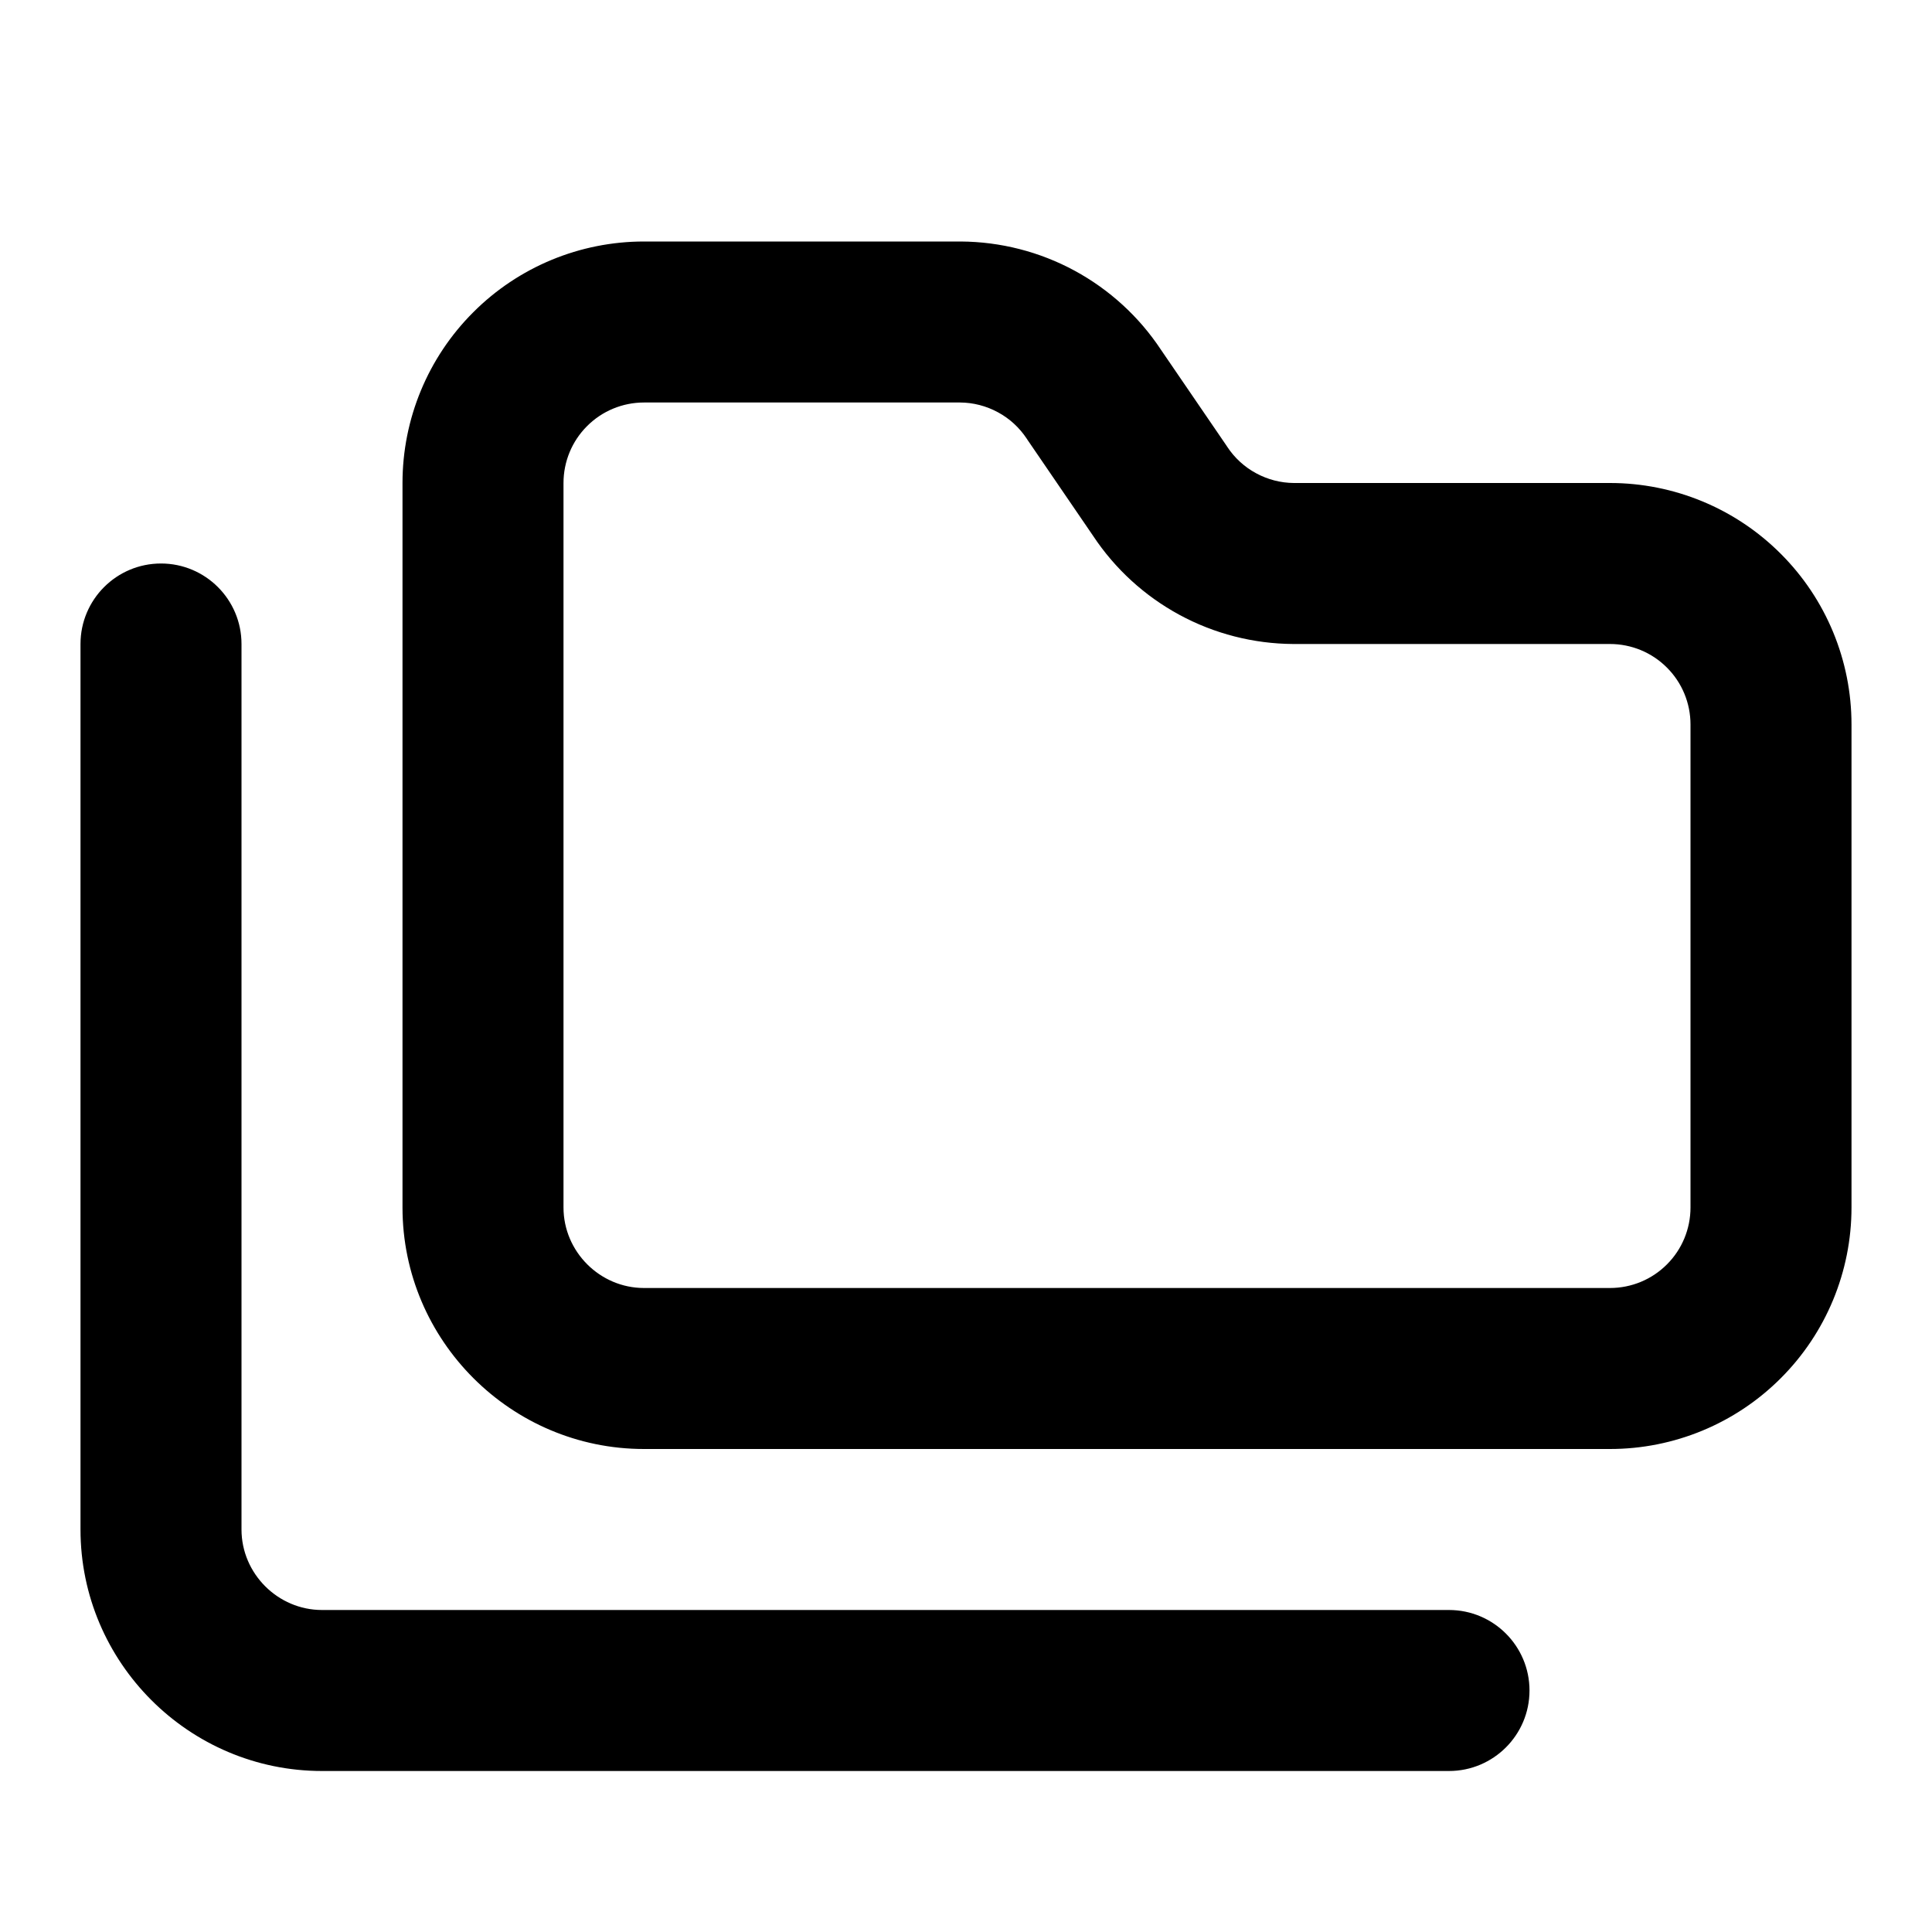 <svg viewBox="0 0 24 24" fill="none" xmlns="http://www.w3.org/2000/svg">
<path fill-rule="evenodd" clip-rule="evenodd" d="M5.879 3.879C6.441 3.316 7.204 3 8 3H11.935C12.429 3.003 12.915 3.127 13.35 3.363C13.781 3.597 14.149 3.933 14.42 4.342L15.236 5.536L15.245 5.55C15.336 5.688 15.459 5.801 15.604 5.879C15.748 5.957 15.909 5.999 16.073 6H20C20.796 6 21.559 6.316 22.121 6.879C22.684 7.441 23 8.204 23 9V15C23 15.796 22.684 16.559 22.121 17.121C21.559 17.684 20.796 18 20 18H8C6.348 18 5 16.652 5 15V6C5 5.204 5.316 4.441 5.879 3.879ZM8 5C7.735 5 7.48 5.105 7.293 5.293C7.105 5.48 7 5.735 7 6V15C7 15.548 7.452 16 8 16H20C20.265 16 20.52 15.895 20.707 15.707C20.895 15.52 21 15.265 21 15V9C21 8.735 20.895 8.48 20.707 8.293C20.52 8.105 20.265 8 20 8H16.065C15.571 7.997 15.085 7.873 14.65 7.637C14.219 7.403 13.851 7.067 13.58 6.658L12.764 5.464L12.755 5.45C12.664 5.312 12.541 5.199 12.396 5.121C12.252 5.043 12.091 5.001 11.927 5H8ZM2 7C2.552 7 3 7.448 3 8V19C3 19.548 3.452 20 4 20H18C18.552 20 19 20.448 19 21C19 21.552 18.552 22 18 22H4C2.348 22 1 20.652 1 19V8C1 7.448 1.448 7 2 7Z" fill="currentColor"/>
</svg>

